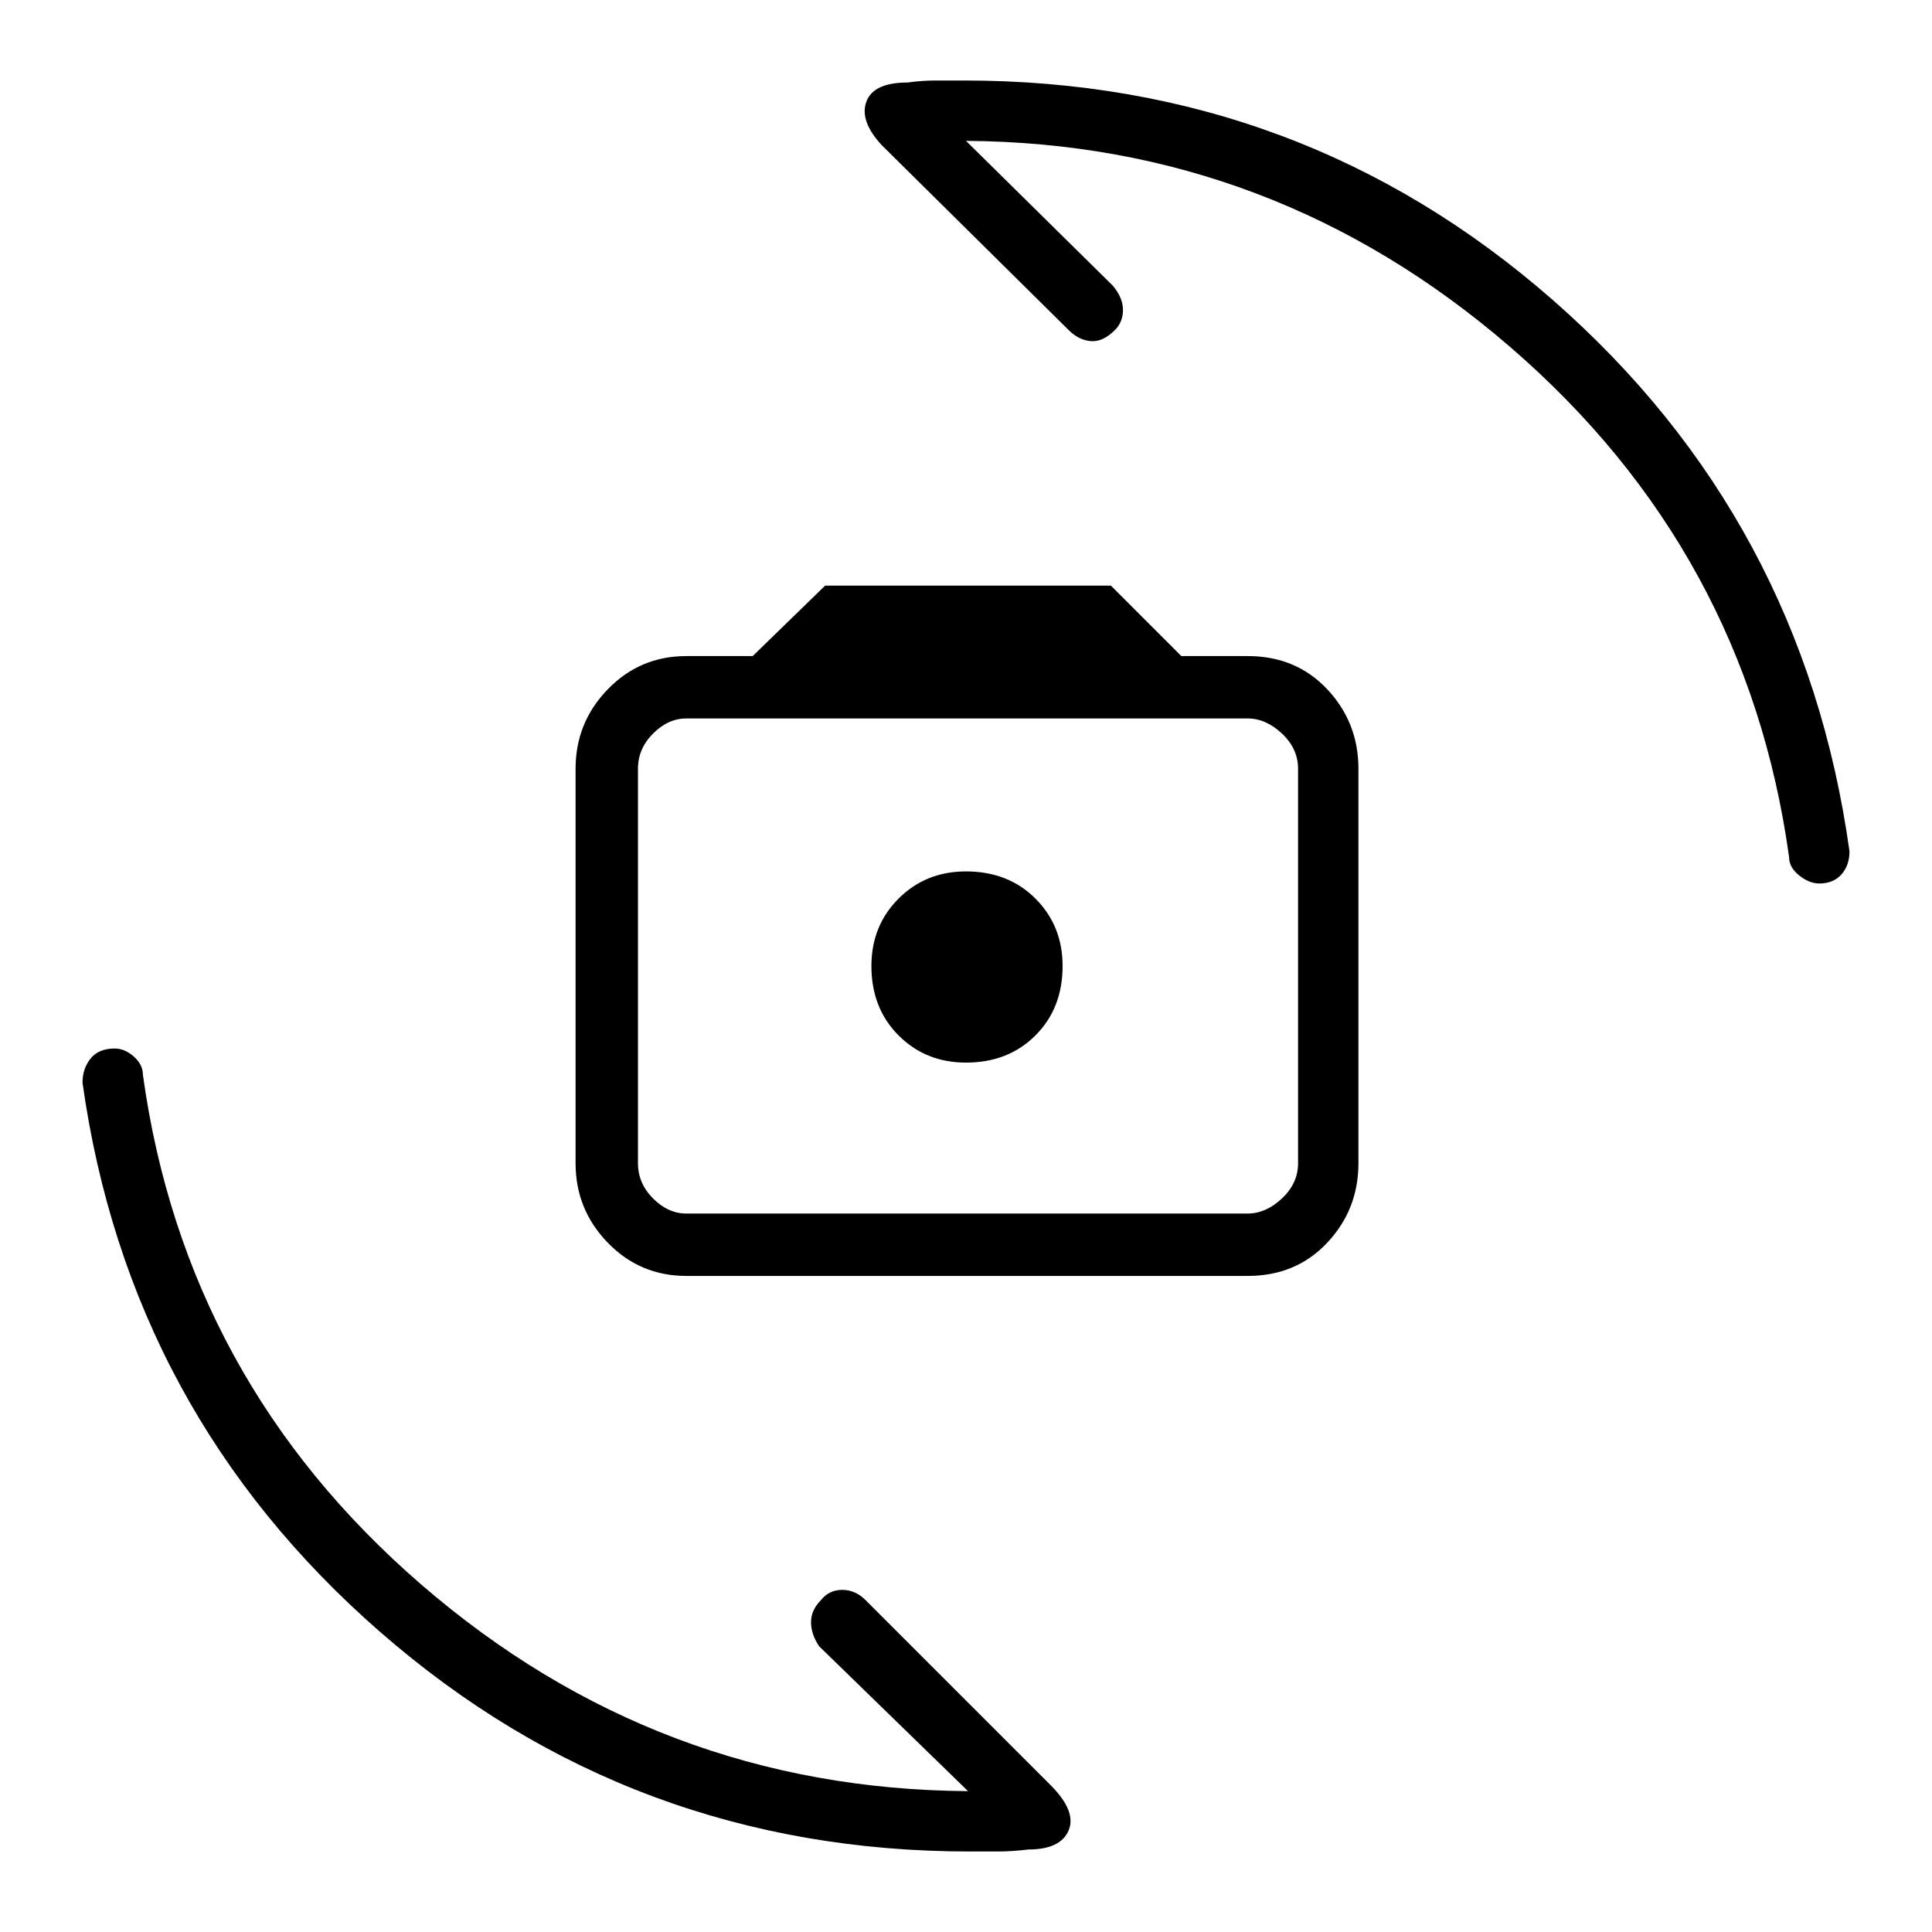 <svg xmlns="http://www.w3.org/2000/svg" height="48" width="48"><path d="M17.05 31.7q-1.15 0-1.95-.825t-.8-1.975v-9.8q0-1.15.8-1.975.8-.825 1.95-.825h1.65l1.8-1.75h7.1l1.75 1.75H31q1.2 0 1.975.825.775.825.775 1.975v9.8q0 1.15-.775 1.975Q32.2 31.7 31 31.7Zm0-1.55H31q.45 0 .85-.375.4-.375.4-.875v-9.8q0-.5-.4-.875T31 17.85H17.05q-.45 0-.825.375-.375.375-.375.875v9.8q0 .5.375.875t.825.375ZM24 26.4q1.05 0 1.725-.675T26.4 24q0-1-.675-1.675T24 21.65q-1 0-1.675.675T21.65 24q0 1.05.675 1.725T24 26.4Zm21.2-4.45q-.25 0-.5-.2t-.25-.45q-1.05-7.6-6.925-12.675Q31.65 3.55 24 3.5l3.65 3.6q.25.3.25.6t-.2.5q-.3.3-.6.275-.3-.025-.55-.275L21.9 3.6q-.55-.6-.375-1.075.175-.475 1.025-.475.35-.05.7-.05h.7q8.4 0 14.625 5.45t7.375 13.7q0 .35-.2.575-.2.225-.55.225ZM24.1 46q-8.4 0-14.65-5.45T2.05 26.9q0-.35.2-.6t.6-.25q.25 0 .475.2.225.2.225.45 1.05 7.6 6.925 12.675Q16.35 44.45 24.05 44.5l-3.7-3.6q-.2-.3-.2-.6t.25-.55q.2-.25.525-.25t.575.25l4.6 4.6q.65.65.45 1.125t-1 .475q-.4.05-.775.05H24.1Zm-8.25-15.85v-12.3 12.3Z"/></svg>